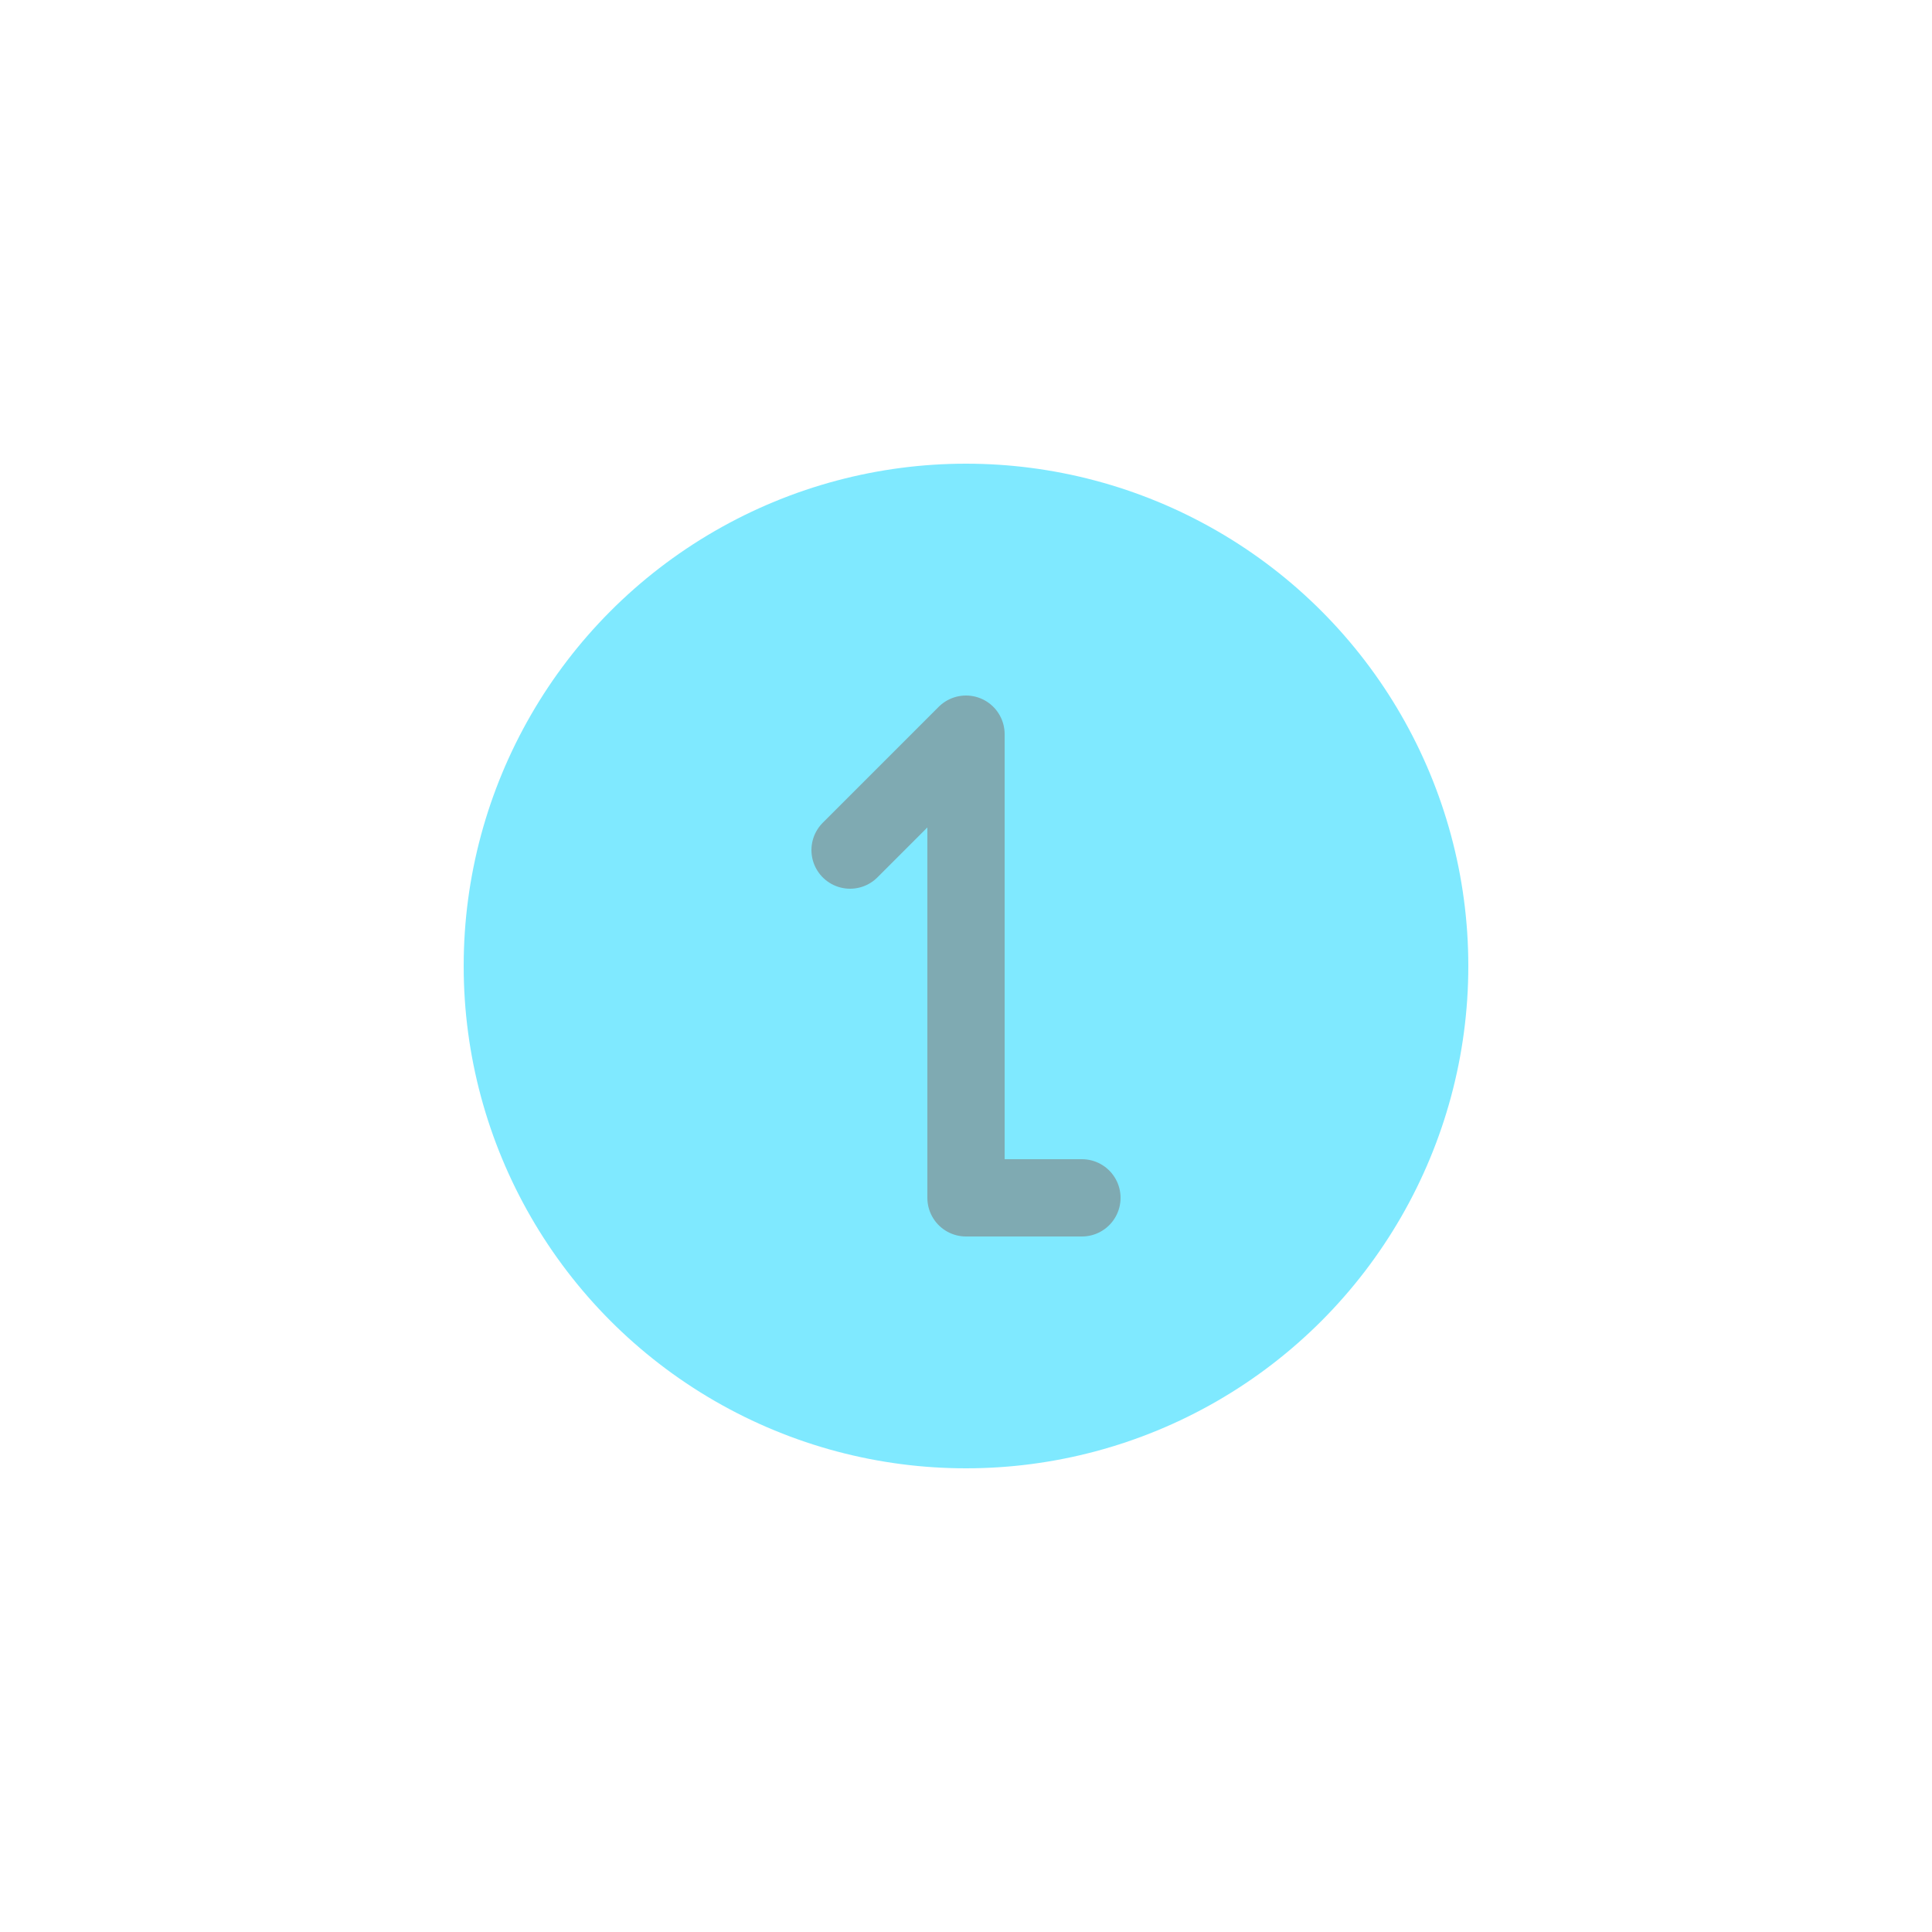 <svg xmlns="http://www.w3.org/2000/svg" xmlns:xlink="http://www.w3.org/1999/xlink" width="30" height="30" viewBox="0 0 50 50"><defs><style>.a,.c,.f{fill:none;}.b{clip-path:url(#a);}.c{opacity:0.15;}.d{opacity:0.5;}.e{fill:#00d4ff;}.f{stroke:#056;stroke-linecap:round;stroke-linejoin:round;stroke-width:2px;}</style><clipPath id="a"><rect class="a" width="50" height="50"/></clipPath></defs><g class="b"><path class="c" d="M0,0H50a0,0,0,0,1,0,0V42a8,8,0,0,1-8,8H0a0,0,0,0,1,0,0V0A0,0,0,0,1,0,0Z"/><g class="d" transform="translate(-775 -120)"><circle class="e" cx="13" cy="13" r="13" transform="translate(787 132)"/><path class="f" d="M731,115l3-3v12h3" transform="translate(66 27)"/></g></g></svg>